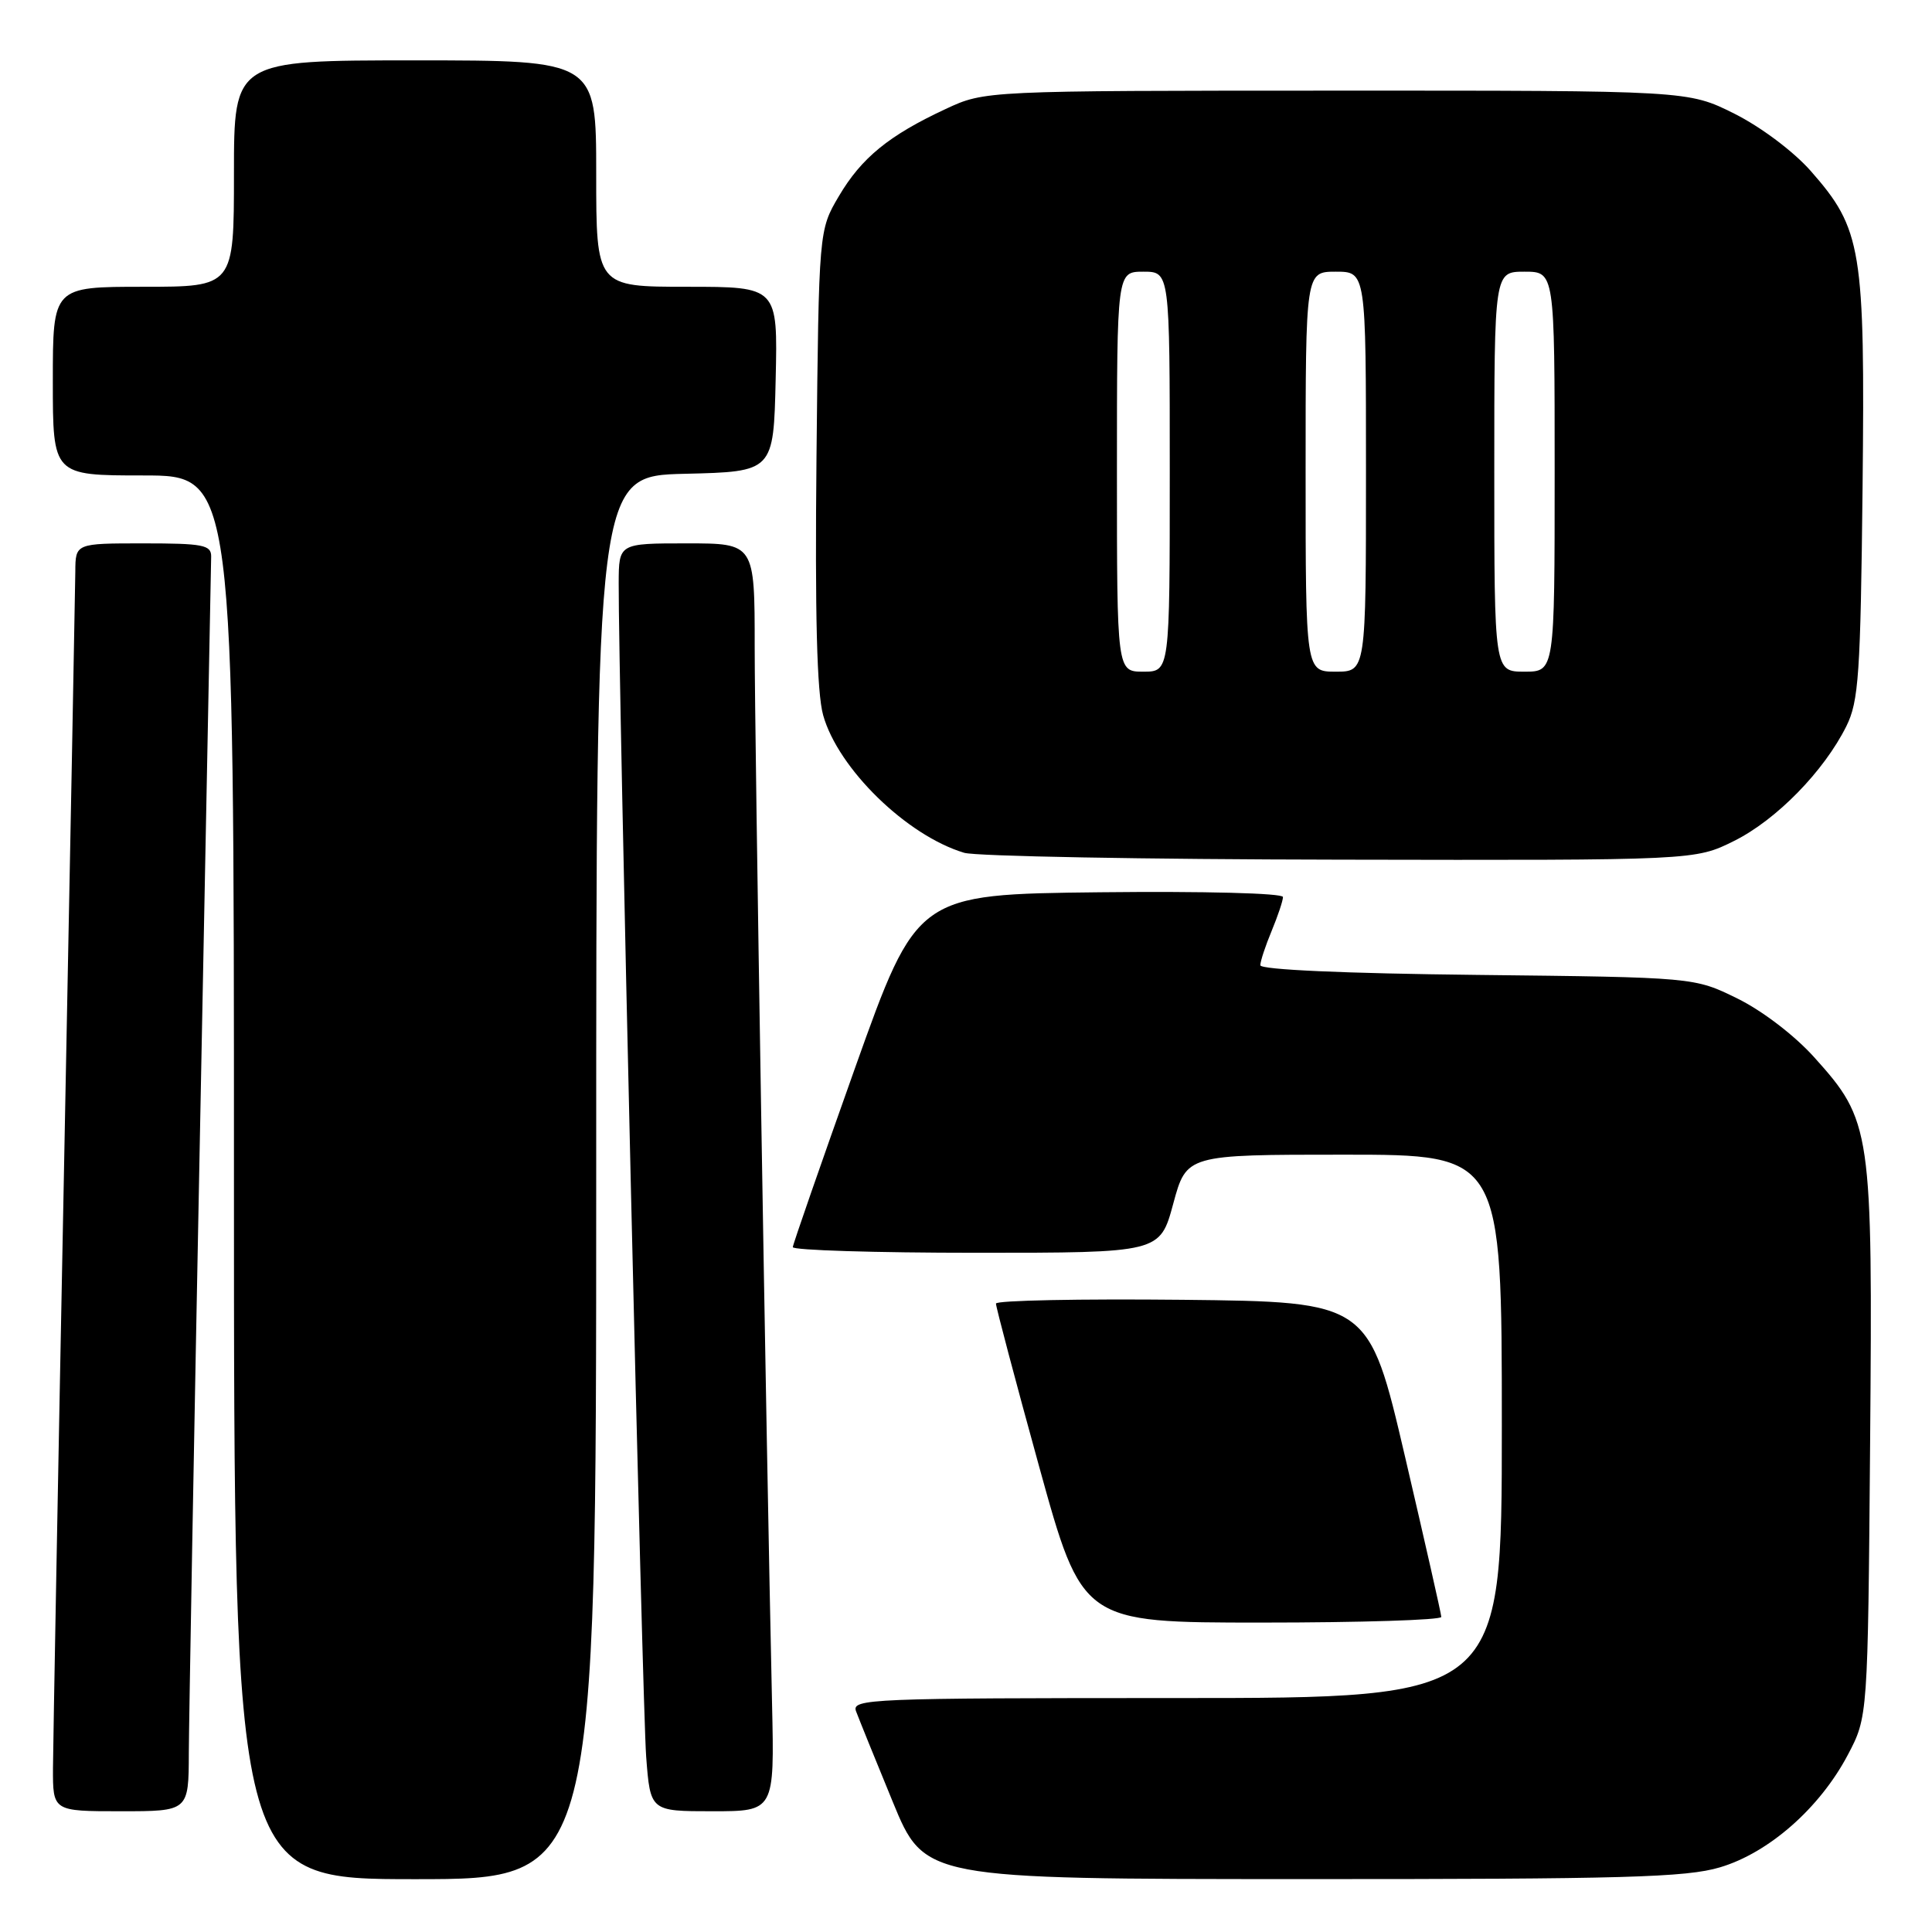 <?xml version="1.0" encoding="UTF-8" standalone="no"?>
<!DOCTYPE svg PUBLIC "-//W3C//DTD SVG 1.1//EN" "http://www.w3.org/Graphics/SVG/1.1/DTD/svg11.dtd" >
<svg xmlns="http://www.w3.org/2000/svg" xmlns:xlink="http://www.w3.org/1999/xlink" version="1.1" viewBox="0 0 256 256">
 <g >
 <path fill="currentColor"
d=" M 79.00 156.03 C 79.00 63.06 79.00 63.06 90.75 62.78 C 102.50 62.50 102.50 62.50 102.78 50.25 C 103.06 38.00 103.06 38.00 91.03 38.00 C 79.00 38.00 79.00 38.00 79.00 23.00 C 79.00 8.00 79.00 8.00 55.00 8.00 C 31.00 8.00 31.00 8.00 31.00 23.00 C 31.00 38.00 31.00 38.00 19.00 38.00 C 7.00 38.00 7.00 38.00 7.00 50.50 C 7.00 63.00 7.00 63.00 19.00 63.00 C 31.00 63.00 31.00 63.00 31.00 156.00 C 31.00 249.00 31.00 249.00 55.00 249.00 C 79.00 249.00 79.00 249.00 79.00 156.03 Z  M 227.91 247.43 C 234.38 245.51 241.13 239.57 244.84 232.54 C 247.50 227.50 247.50 227.50 247.80 191.15 C 248.14 149.57 247.99 148.54 240.38 140.08 C 237.79 137.20 233.50 133.92 230.20 132.30 C 224.50 129.50 224.50 129.50 195.75 129.18 C 178.20 128.99 167.00 128.49 167.00 127.90 C 167.00 127.37 167.68 125.32 168.50 123.35 C 169.32 121.37 170.00 119.35 170.00 118.86 C 170.00 118.35 159.57 118.08 145.75 118.23 C 121.50 118.50 121.50 118.50 113.30 141.50 C 108.80 154.15 105.08 164.84 105.05 165.25 C 105.02 165.66 115.96 166.00 129.35 166.00 C 153.70 166.00 153.70 166.00 155.46 159.50 C 157.22 153.00 157.22 153.00 178.11 153.00 C 199.00 153.00 199.00 153.00 199.00 189.00 C 199.00 225.00 199.00 225.00 155.89 225.00 C 115.26 225.00 112.82 225.10 113.43 226.75 C 113.79 227.71 115.97 233.11 118.29 238.74 C 122.50 248.98 122.50 248.98 172.57 248.99 C 215.13 249.00 223.43 248.77 227.91 247.43 Z  M 25.02 232.25 C 25.04 227.99 25.70 190.98 26.50 150.00 C 27.30 109.02 27.96 74.71 27.98 73.75 C 28.00 72.21 26.91 72.00 19.00 72.00 C 10.00 72.00 10.00 72.00 9.98 75.75 C 9.96 77.81 9.30 113.02 8.50 154.00 C 7.70 194.98 7.04 231.09 7.02 234.25 C 7.00 240.00 7.00 240.00 16.00 240.00 C 25.00 240.00 25.00 240.00 25.02 232.25 Z  M 102.30 225.75 C 101.51 190.27 100.00 98.17 100.00 85.75 C 100.00 72.00 100.00 72.00 91.00 72.00 C 82.00 72.00 82.00 72.00 81.98 77.25 C 81.93 89.83 85.12 226.20 85.62 232.75 C 86.17 240.00 86.17 240.00 94.40 240.00 C 102.62 240.00 102.62 240.00 102.30 225.75 Z  M 190.98 214.25 C 190.97 213.84 188.80 204.28 186.17 193.00 C 181.38 172.50 181.38 172.50 156.69 172.23 C 143.11 172.09 131.99 172.31 131.97 172.73 C 131.96 173.15 134.52 182.84 137.67 194.25 C 143.40 215.00 143.40 215.00 167.20 215.00 C 180.29 215.00 190.99 214.66 190.98 214.25 Z  M 229.79 111.42 C 235.39 108.63 241.68 102.19 244.65 96.23 C 246.29 92.92 246.53 89.38 246.80 64.64 C 247.13 32.92 246.71 30.36 239.92 22.64 C 237.64 20.06 233.32 16.82 229.81 15.06 C 223.68 12.00 223.68 12.00 177.09 12.01 C 130.50 12.02 130.50 12.02 125.31 14.44 C 117.79 17.94 114.15 20.91 111.15 26.00 C 108.50 30.50 108.50 30.50 108.19 60.50 C 107.98 81.52 108.24 91.77 109.07 94.76 C 111.05 101.84 120.13 110.71 127.76 113.00 C 129.27 113.46 151.67 113.87 177.55 113.91 C 224.61 114.00 224.61 114.00 229.79 111.42 Z  M 148.00 62.50 C 148.00 36.00 148.00 36.00 151.50 36.00 C 155.00 36.00 155.00 36.00 155.00 62.50 C 155.00 89.00 155.00 89.00 151.50 89.00 C 148.00 89.00 148.00 89.00 148.00 62.50 Z  M 173.00 62.50 C 173.00 36.00 173.00 36.00 177.00 36.00 C 181.00 36.00 181.00 36.00 181.00 62.50 C 181.00 89.00 181.00 89.00 177.00 89.00 C 173.00 89.00 173.00 89.00 173.00 62.50 Z  M 198.00 62.50 C 198.00 36.00 198.00 36.00 202.00 36.00 C 206.00 36.00 206.00 36.00 206.00 62.50 C 206.00 89.00 206.00 89.00 202.00 89.00 C 198.00 89.00 198.00 89.00 198.00 62.50 Z "/>
</g>
</svg>